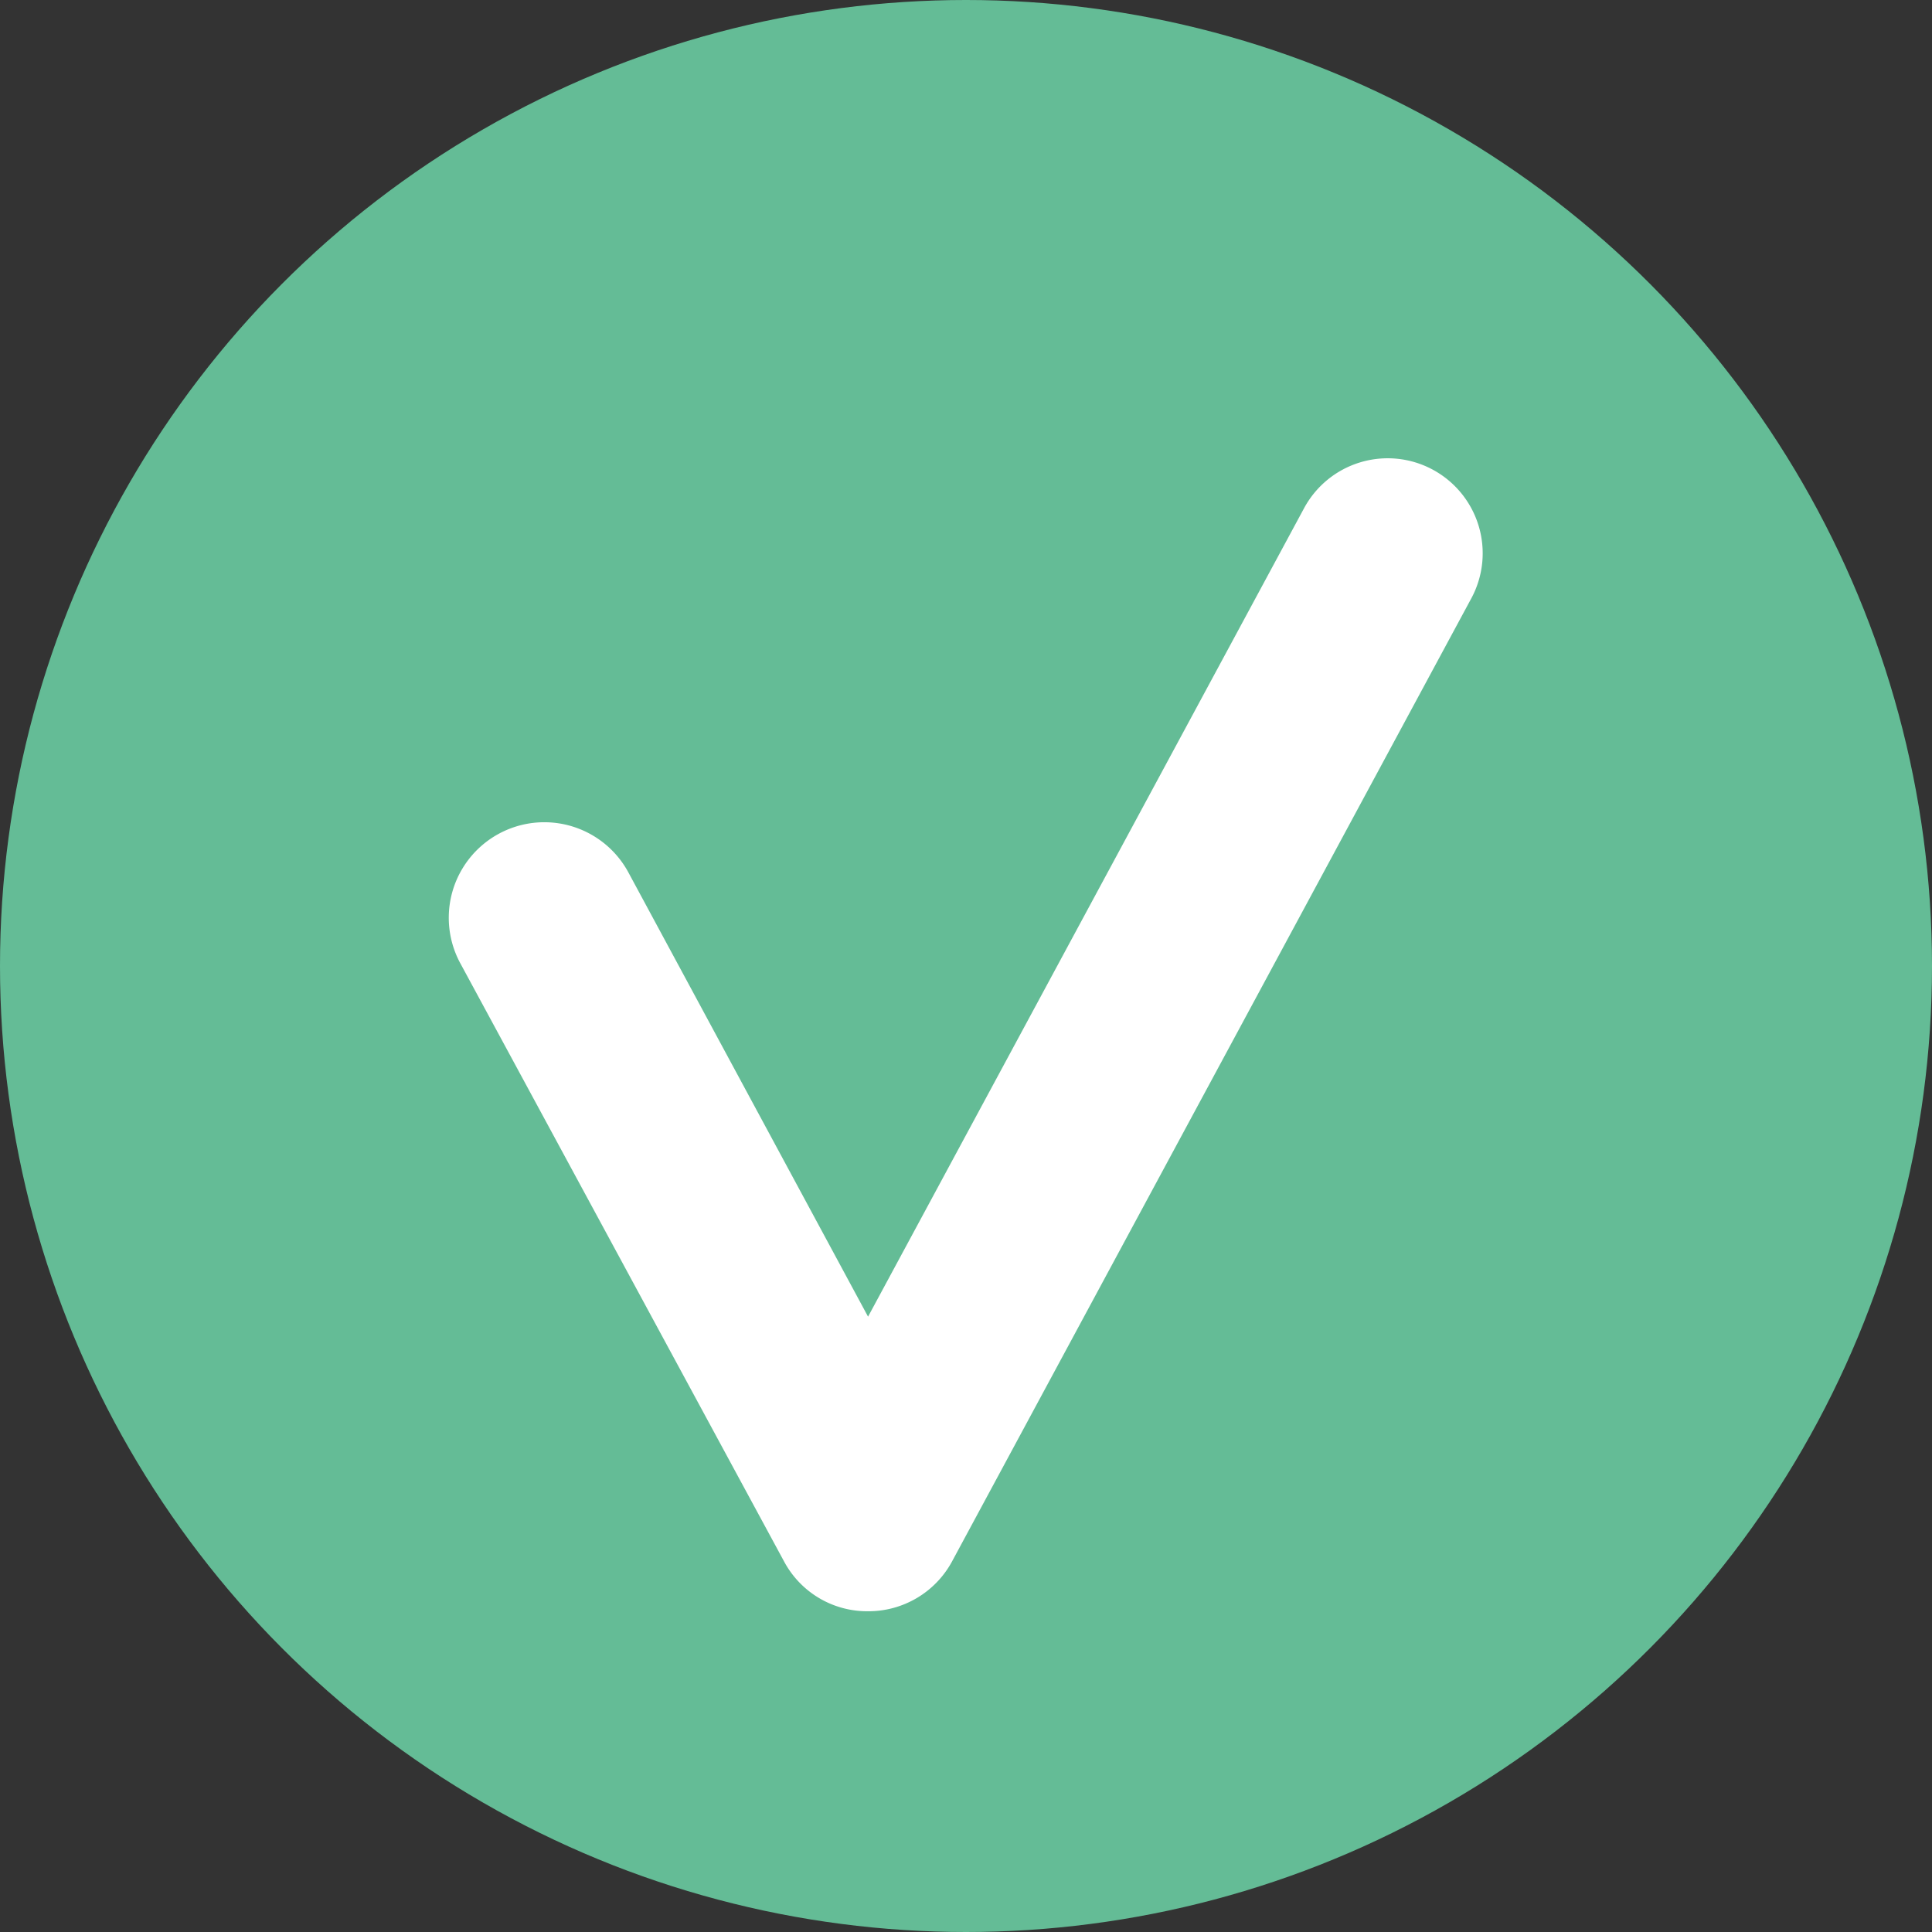 <svg xmlns="http://www.w3.org/2000/svg" viewBox="0 0 25.84 25.84"><rect x="0" y="0" width="25.84" height="25.84" fill="#333333" stroke="none"/><defs><style>.cls-1{fill:#64bc96;}.cls-2{fill:#fff;}</style></defs><g id="Layer_2" data-name="Layer 2"><g id="Layer_1-2" data-name="Layer 1"><circle class="cls-1" cx="12.92" cy="12.92" r="12.92"/><path class="cls-2" d="M11.61,21.55a1.26,1.26,0,0,1-1.12-.66l-4.33-8A1.27,1.27,0,0,1,8.4,11.66l3.21,5.95L17.44,6.8A1.27,1.27,0,0,1,19.68,8L12.73,20.89A1.27,1.27,0,0,1,11.61,21.55Z"/></g></g></svg>